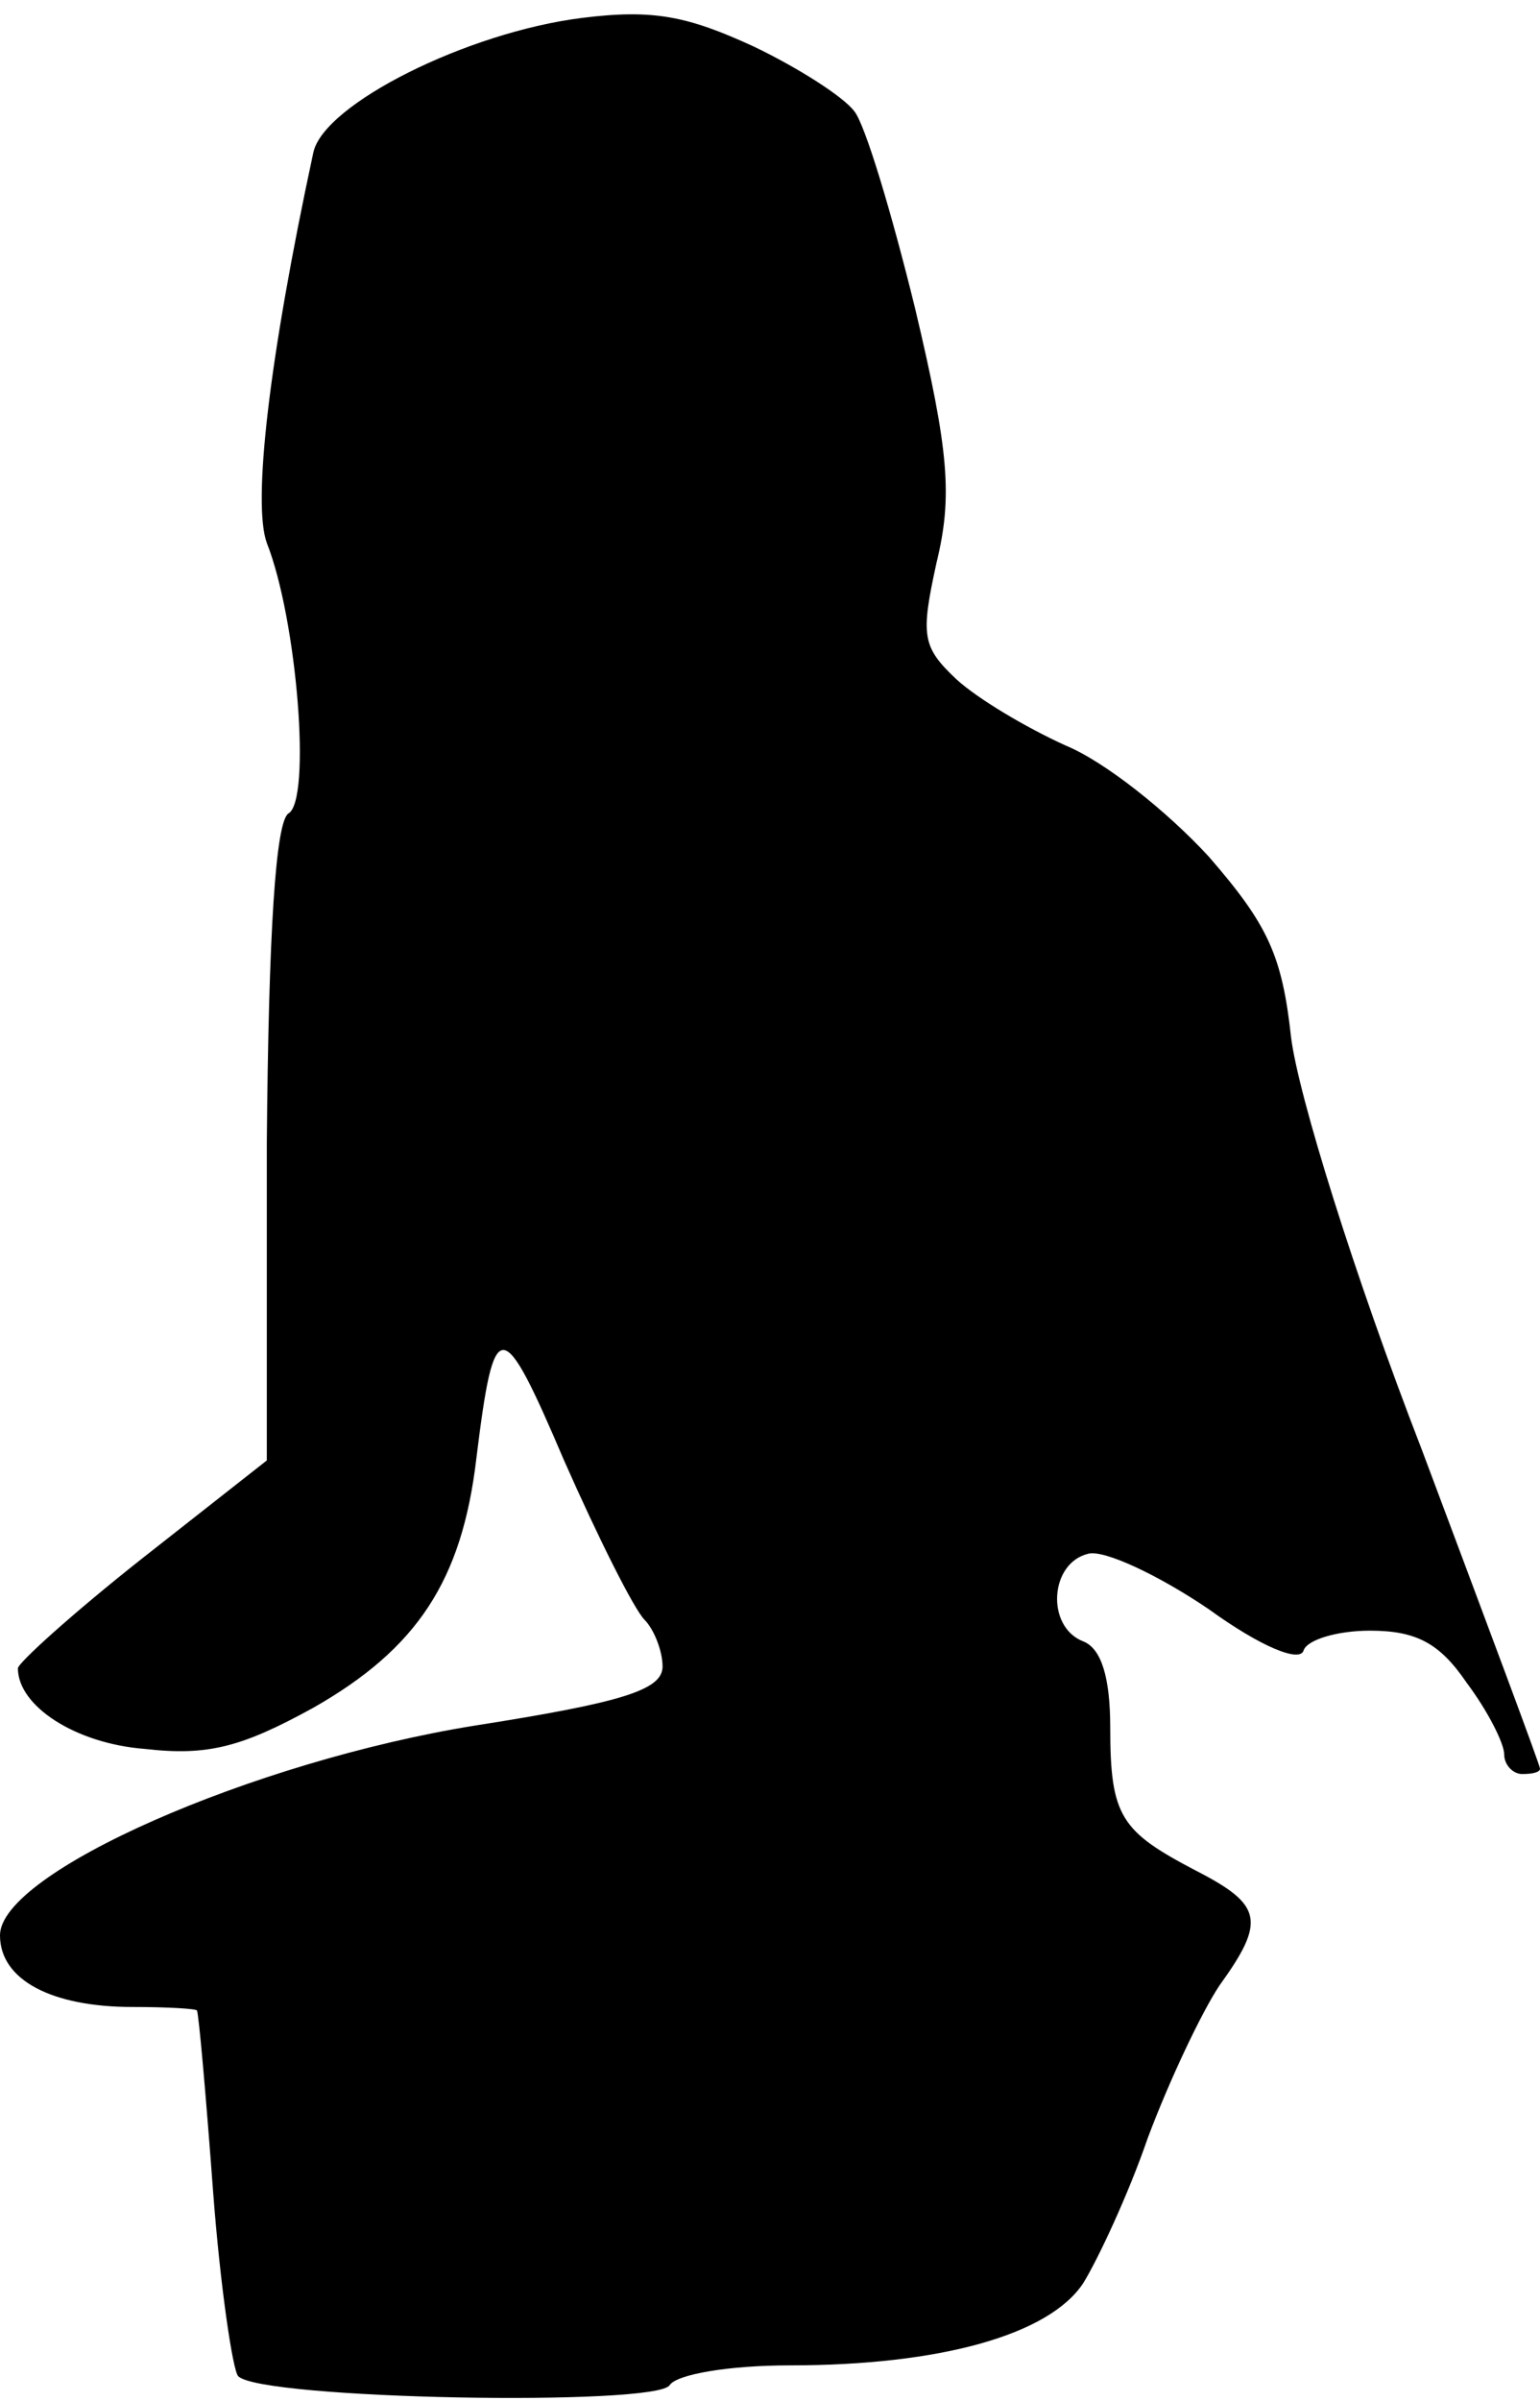 <?xml version="1.0" standalone="no"?>
<!DOCTYPE svg PUBLIC "-//W3C//DTD SVG 20010904//EN"
 "http://www.w3.org/TR/2001/REC-SVG-20010904/DTD/svg10.dtd">
<svg version="1.0" xmlns="http://www.w3.org/2000/svg"
 width="86pt" height="134pt" viewBox="0 0 86 134"
 preserveAspectRatio="xMidYMid meet">
<g transform="translate(0,134) scale(0.1,-0.1)"
fill="#000000" stroke="none">
<path fill="#000000" stroke="none" d="M325 1330 c-64 -8 -144 -48 -150 -75
-25 -116 -34 -196 -26 -218 17 -43 25 -144 12 -151 -7 -5 -11 -65 -12 -184 l0
-177 -70 -55 c-38 -30 -69 -58 -69 -61 0 -21 32 -42 71 -45 35 -4 54 1 94 23
58 33 83 71 91 139 10 81 14 81 49 -1 19 -43 39 -83 45 -89 5 -5 10 -17 10
-26 0 -13 -22 -20 -105 -33 -124 -20 -265 -82 -265 -117 0 -25 29 -40 74 -40
20 0 36 -1 36 -2 1 -2 5 -47 9 -101 4 -53 11 -100 14 -103 12 -13 234 -17 241
-5 4 6 33 11 67 11 84 0 145 17 164 46 8 13 25 49 36 81 12 32 30 70 40 85 26
36 24 45 -13 64 -42 22 -48 30 -48 80 0 28 -5 44 -15 48 -21 8 -19 44 3 49 9
2 39 -12 67 -31 29 -21 51 -30 53 -23 2 6 19 11 37 11 26 0 39 -7 54 -29 12
-16 21 -34 21 -40 0 -6 5 -11 10 -11 6 0 10 1 10 3 0 2 -30 82 -66 178 -38 98
-69 198 -73 230 -5 46 -13 63 -46 101 -23 25 -58 53 -80 62 -22 10 -49 26 -61
37 -19 18 -20 24 -11 65 9 37 7 62 -12 142 -13 53 -28 103 -34 110 -6 8 -31
24 -56 36 -37 17 -56 21 -96 16z"/>
</g>
</svg>
